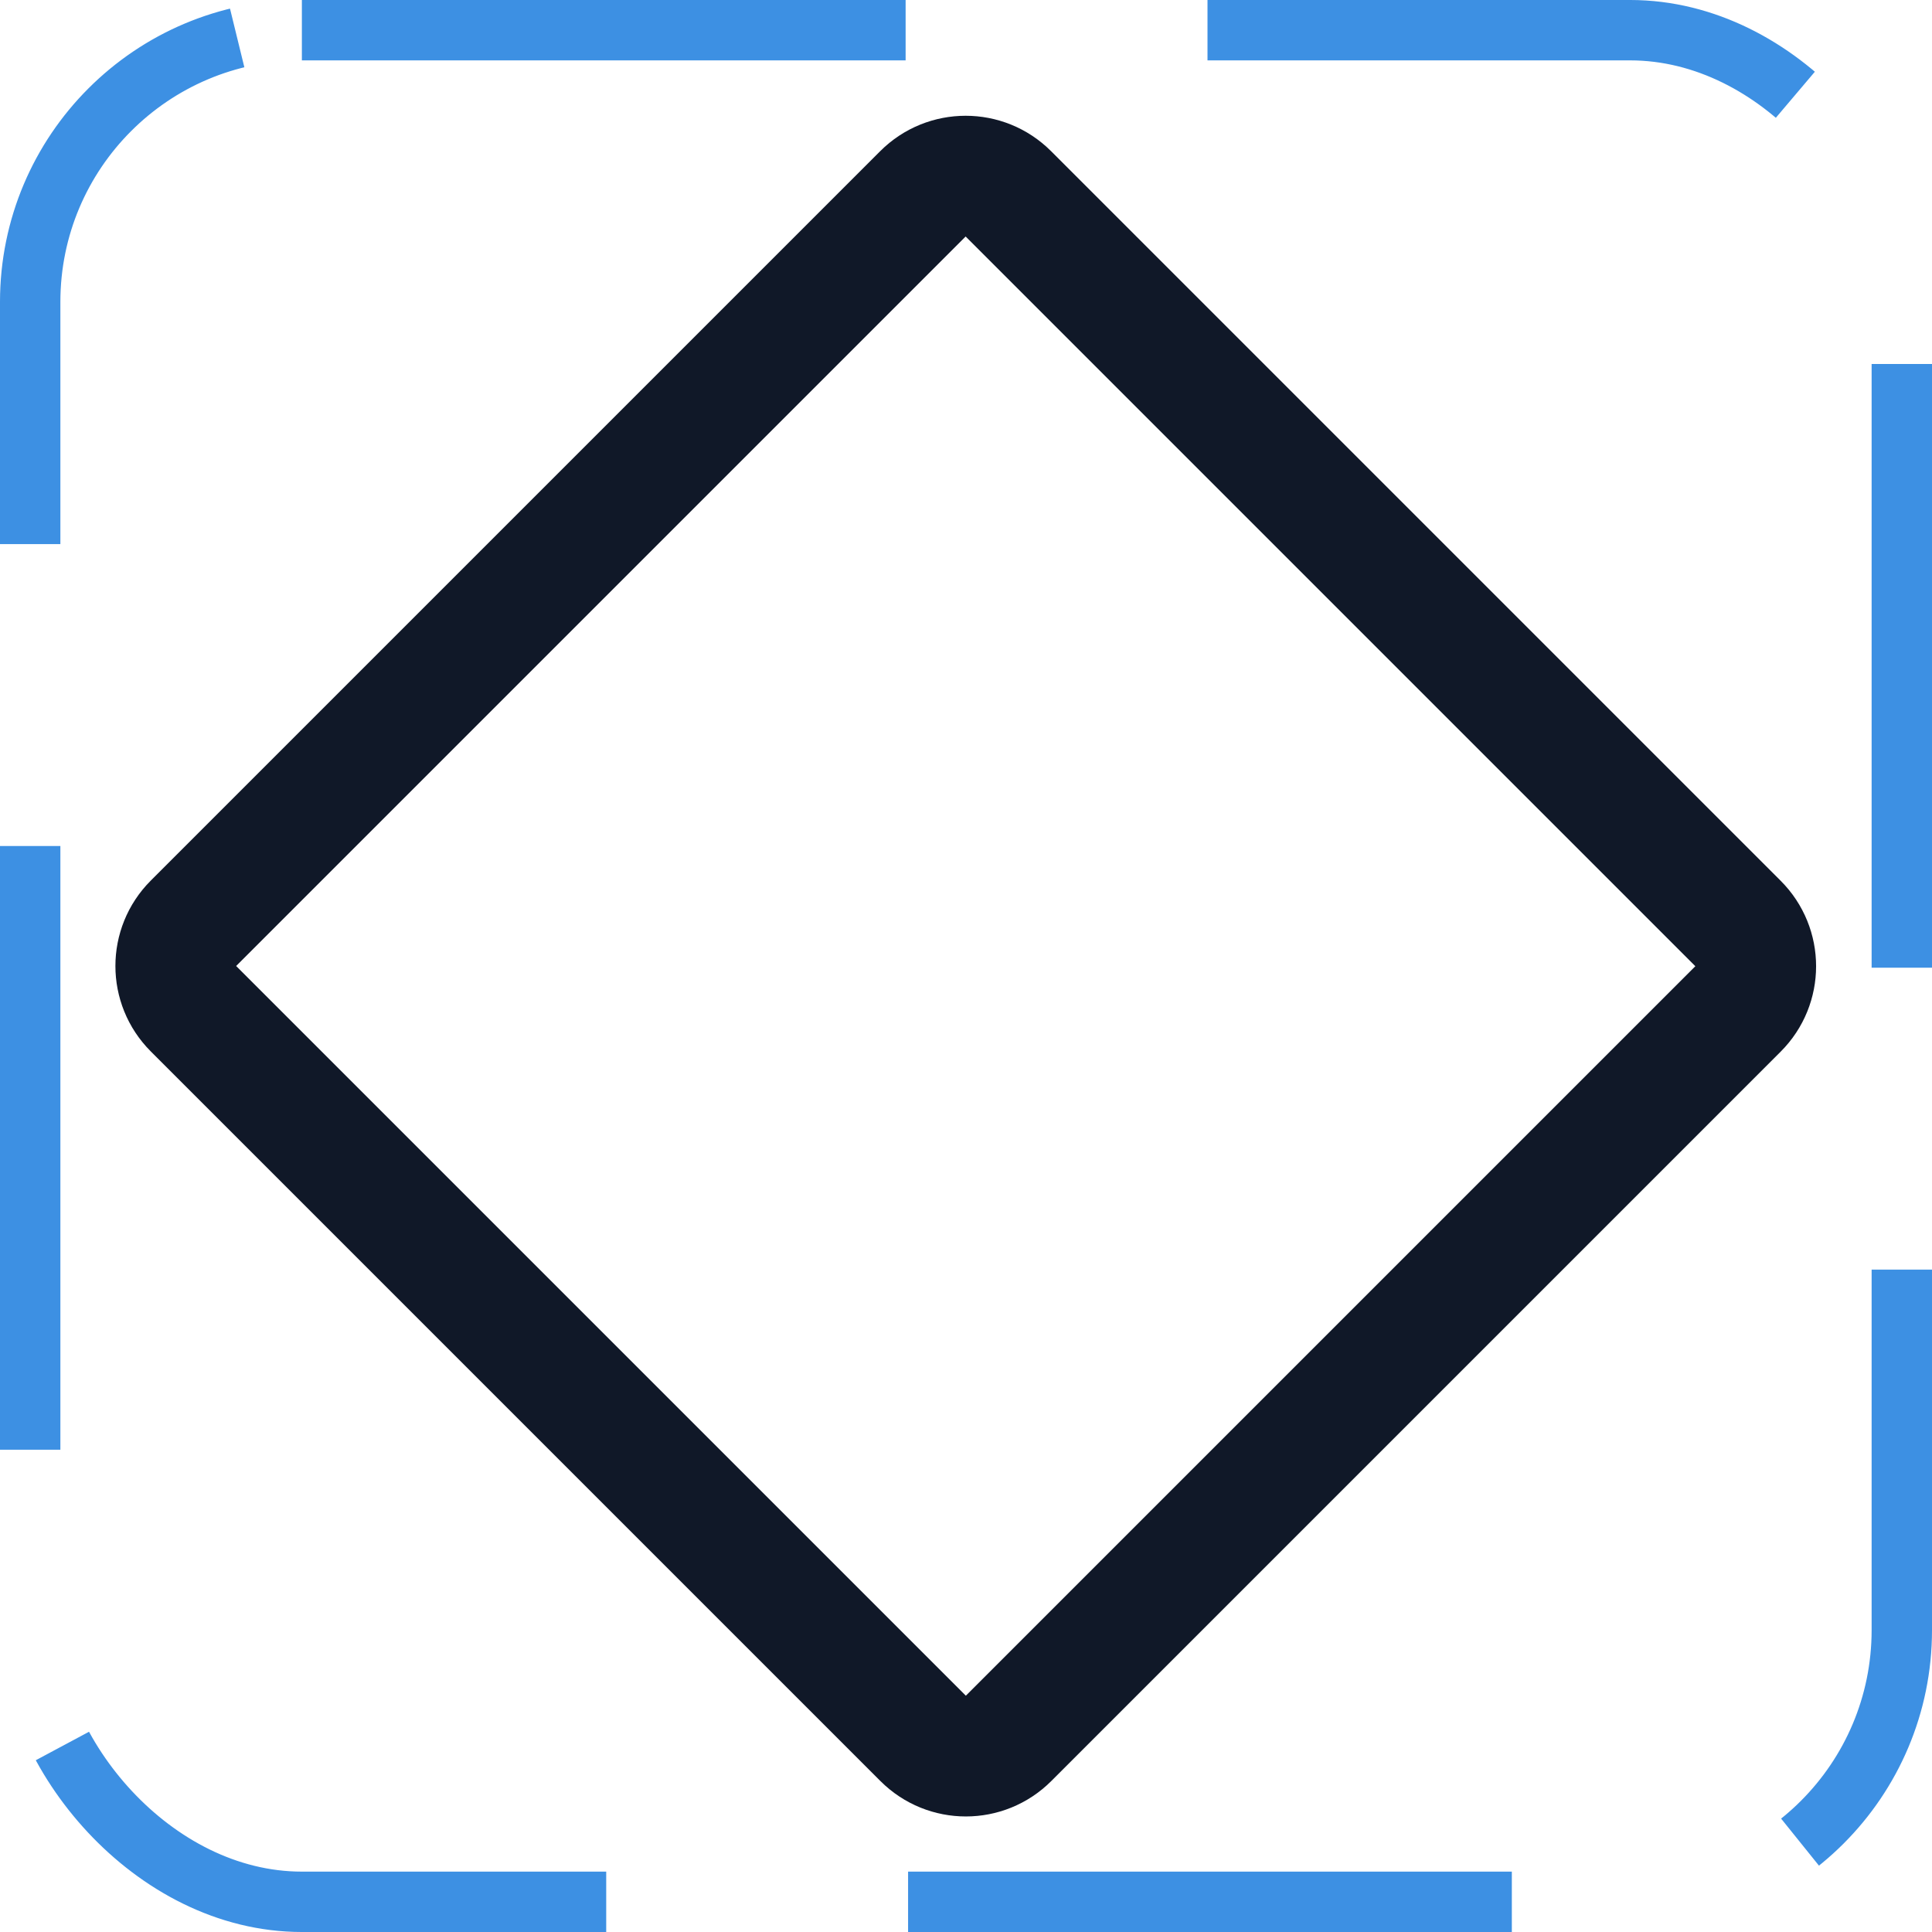 <svg width="32" height="32" viewBox="0 0 32 32" fill="none" xmlns="http://www.w3.org/2000/svg"><g id="Icon-Diamond"><g clip-path="url(#clip0_11_3209)"><g id="size=md (32px)"><g id="Diamond"><path id="Vector" d="M15.287 3.21L3.204 15.293C2.814 15.683 2.814 16.317 3.204 16.707L15.29 28.793C15.681 29.184 16.314 29.184 16.705 28.793L28.787 16.711C29.178 16.32 29.178 15.687 28.787 15.296L16.701 3.21C16.311 2.82 15.677 2.82 15.287 3.21Z" stroke="#101828" stroke-width="2" stroke-linecap="round" stroke-linejoin="round"/></g></g></g><rect x="0.5" y="0.5" width="31" height="31" rx="4.5" stroke="#3D90E3" stroke-dasharray="10 5"/></g><defs><clipPath id="clip0_11_3209"><rect width="32" height="32" rx="5" fill="white"/></clipPath></defs></svg>